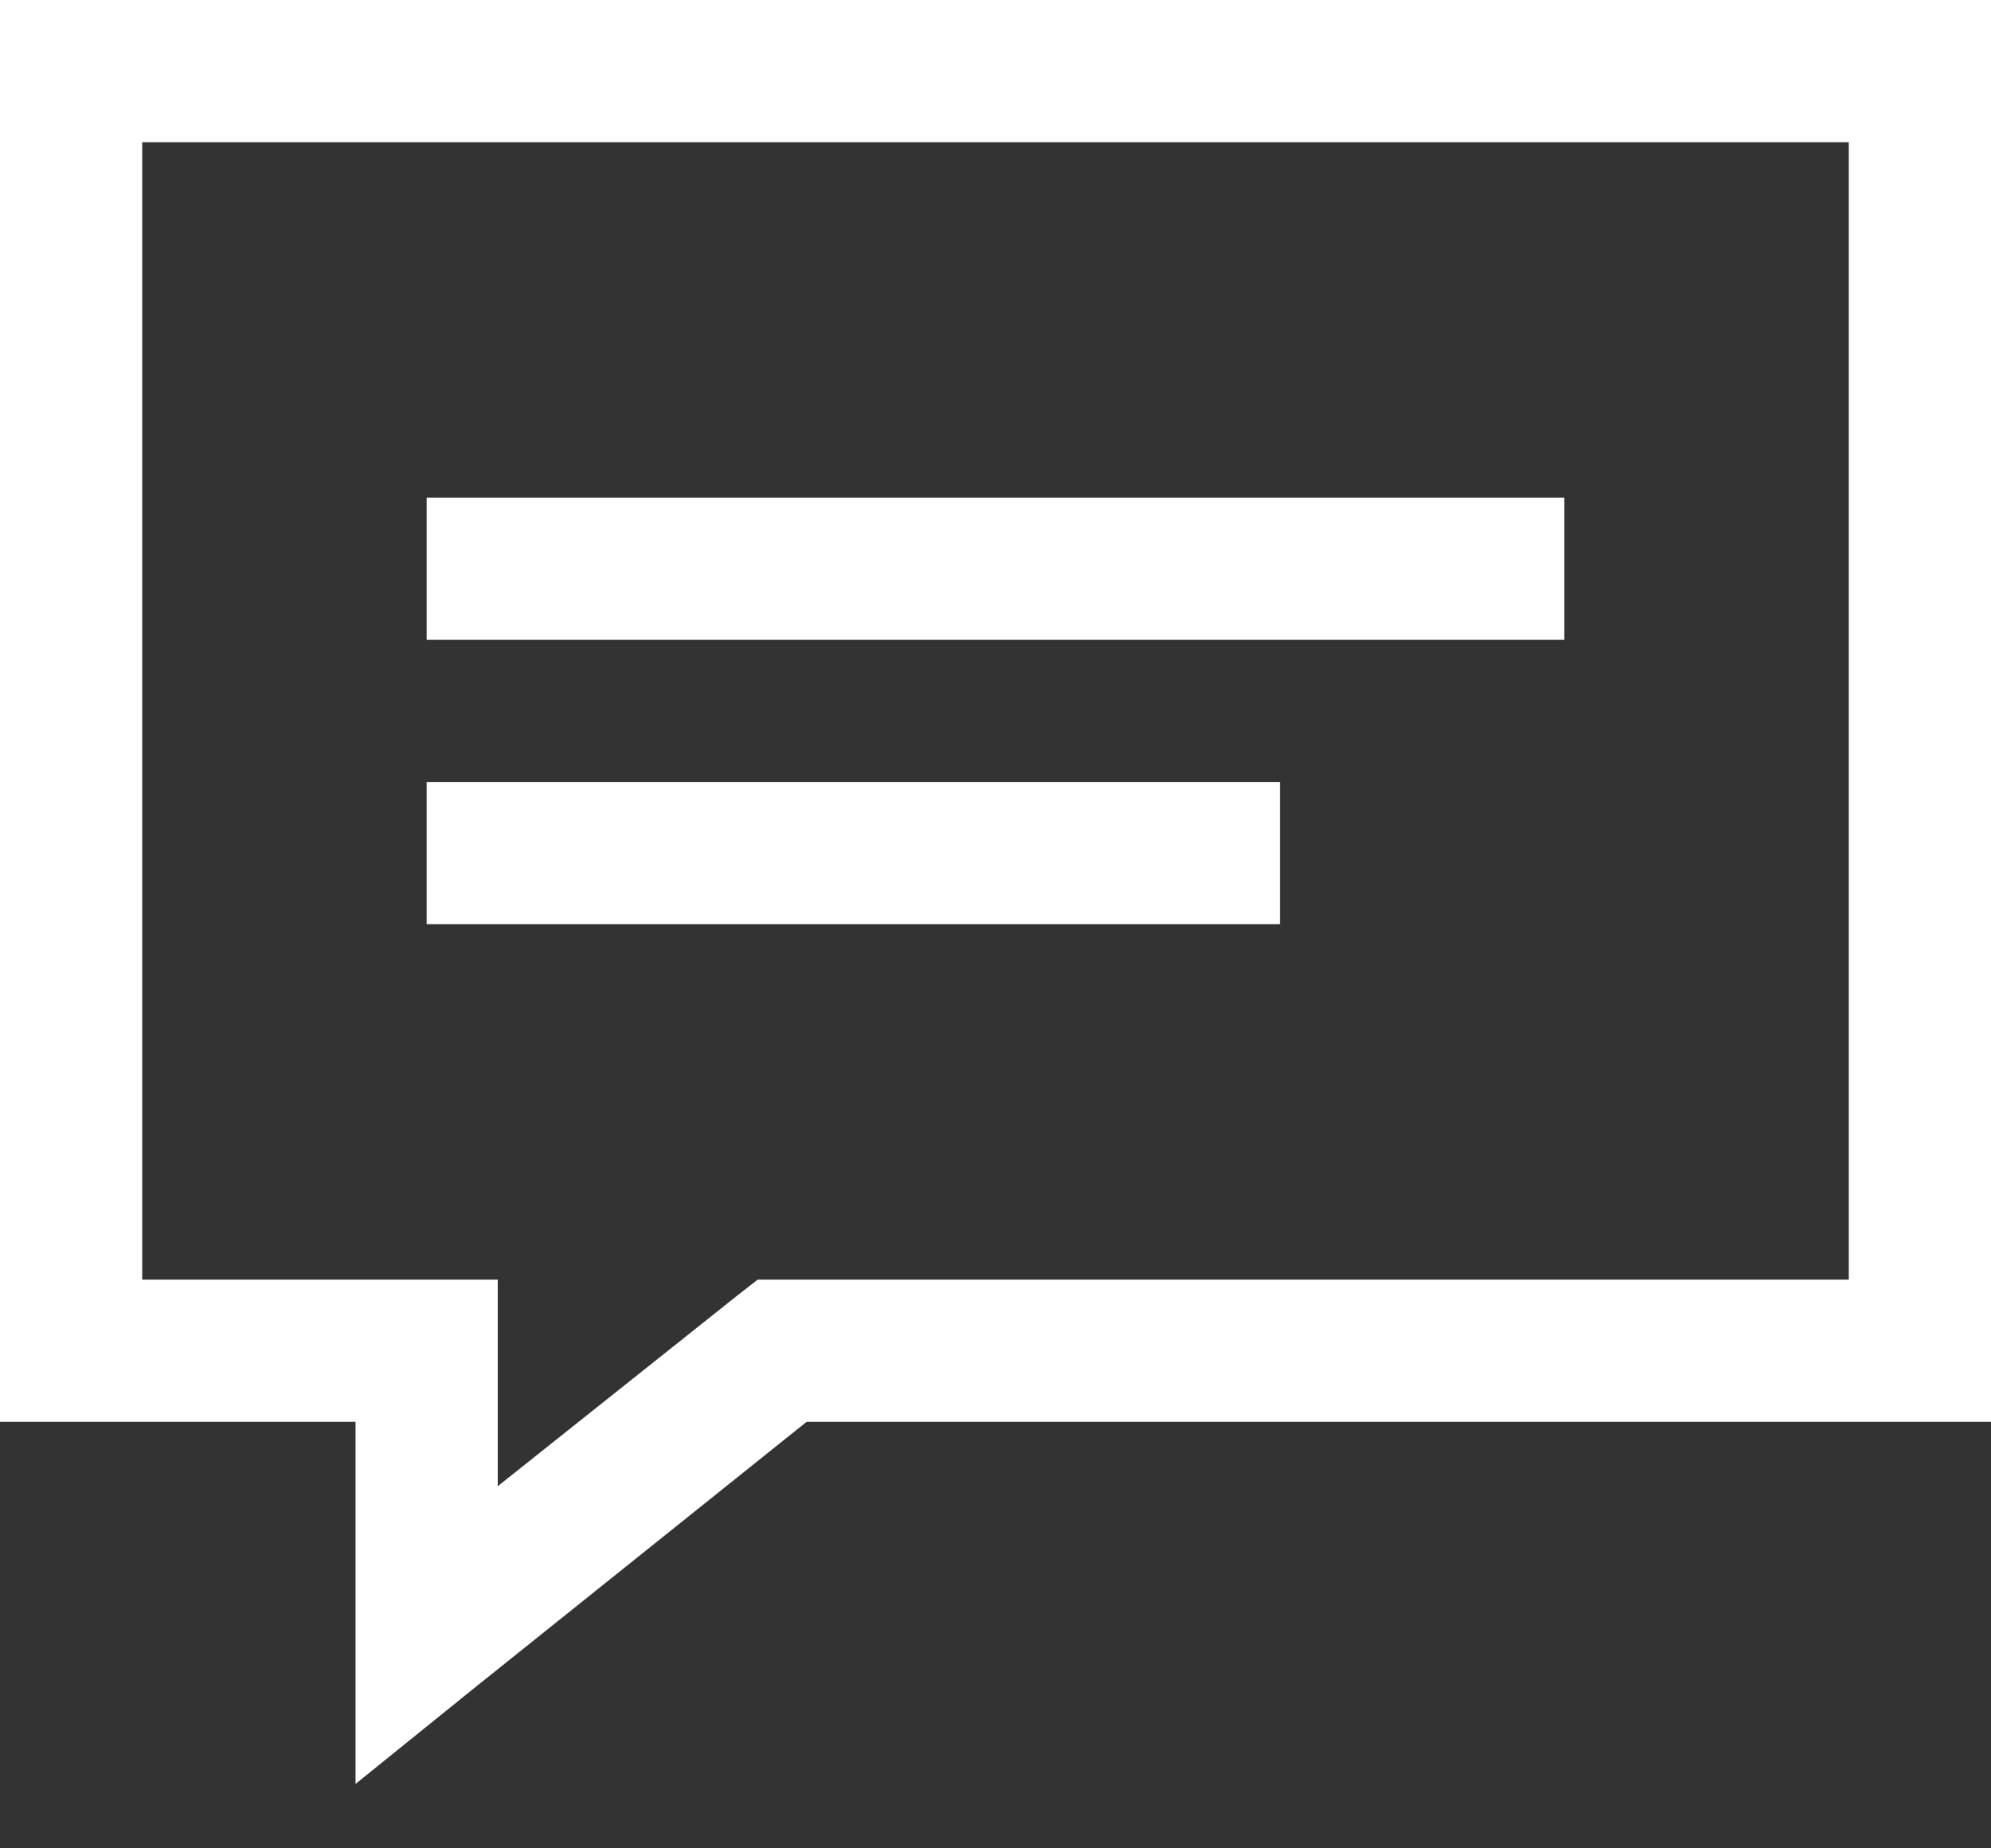<?xml version="1.0" encoding="UTF-8" standalone="no"?>
<svg width="28px" height="26px" viewBox="0 0 28 26" version="1.1" xmlns="http://www.w3.org/2000/svg" xmlns:xlink="http://www.w3.org/1999/xlink">
    <rect x="0" y="0" width="28" height="26" fill="#333333" stroke="none"/>
    <!-- Generator: Sketch 39 (31667) - http://www.bohemiancoding.com/sketch -->
    <title>Shape</title>
    <desc>Created with Sketch.</desc>
    <defs></defs>
    <g id="Чат" stroke="none" stroke-width="1" fill="none" fill-rule="evenodd">
        <g id="чат" transform="translate(-1220, -642)" fill="#FFFFFF">
            <g id="иконка-чата" transform="translate(1204, 623)">
                <path d="M16,19 L16,20 L16,38 L16,39 L17,39 L21,39 L21,42 L21,44.094 L22.625,42.781 L27.344,39 L43,39 L44,39 L44,38 L44,20 L44,19 L43,19 L17,19 L16,19 L16,19 Z M18,21 L42,21 L42,37 L27,37 L26.656,37 L26.375,37.219 L23,39.906 L23,38 L23,37 L22,37 L18,37 L18,21 L18,21 Z M22,26 L22,28 L38,28 L38,26 L22,26 L22,26 Z M22,30 L22,32 L34,32 L34,30 L22,30 L22,30 Z" id="Shape"></path>
            </g>
        </g>
    </g>
</svg>
